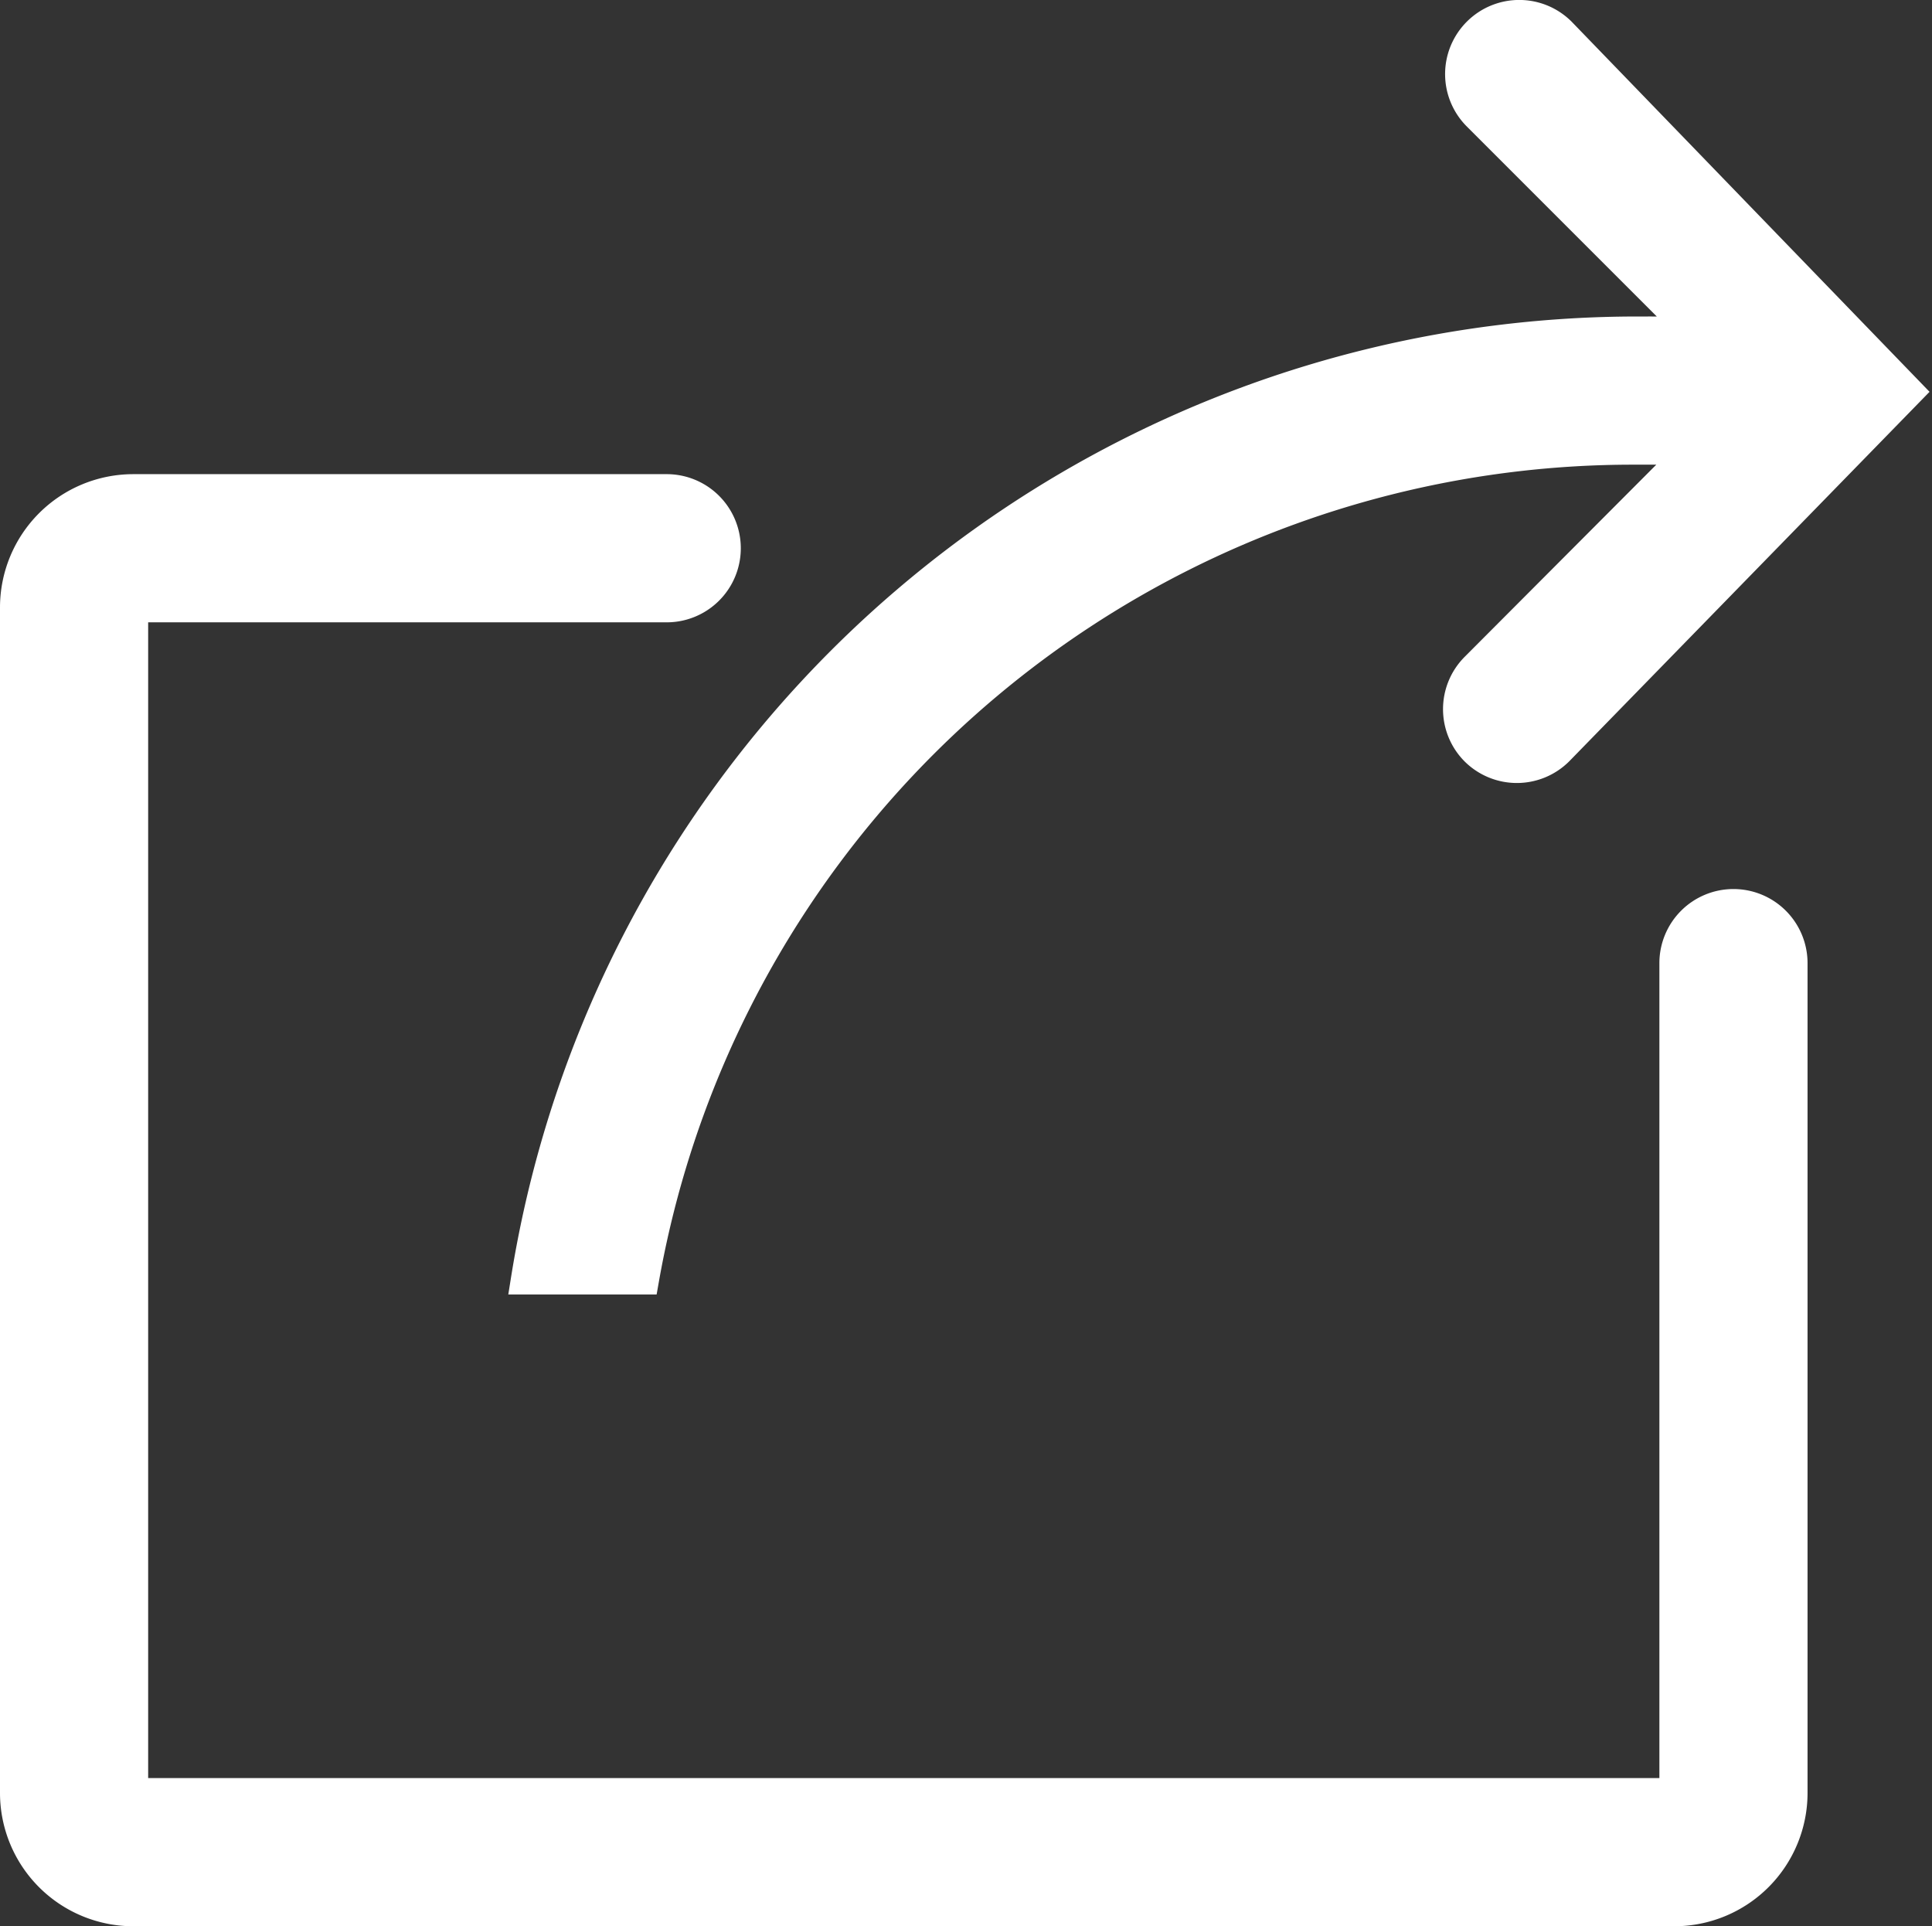 <svg xmlns="http://www.w3.org/2000/svg" width="32.6" height="32.5" viewBox="0 0 32.6 32.5">
  <rect x="0" y="0" width="32.6" height="32.5" fill="#333333" stroke="none"/>
  <g>
    <path d="M8.87,21.59h2a16.94,16.94,0,0,1,16.68-14h1l-3.66,3.67a1,1,0,0,0,0,1.41,1,1,0,0,0,1.41,0l5.91-6.06L26.34.54a1,1,0,0,0-1.41,0,1,1,0,0,0,0,1.42l3.63,3.63h-.94A19,19,0,0,0,8.87,21.59Z" style="fill: #ffffff; stroke: #ffffff;stroke-miterlimit: 10; stroke-width: 0.5px"/>
    <path d="M29.25,15.25a1,1,0,0,0-1,1v14h-26v-20h9a1,1,0,0,0,0-2h-9a2,2,0,0,0-2,2v20a2,2,0,0,0,2,2h26a2,2,0,0,0,2-2v-14A1,1,0,0,0,29.25,15.25Z" style="fill: #ffffff; stroke: #ffffff; stroke-miterlimit: 10; stroke-width: 0.5px"/>
  </g>
</svg>
